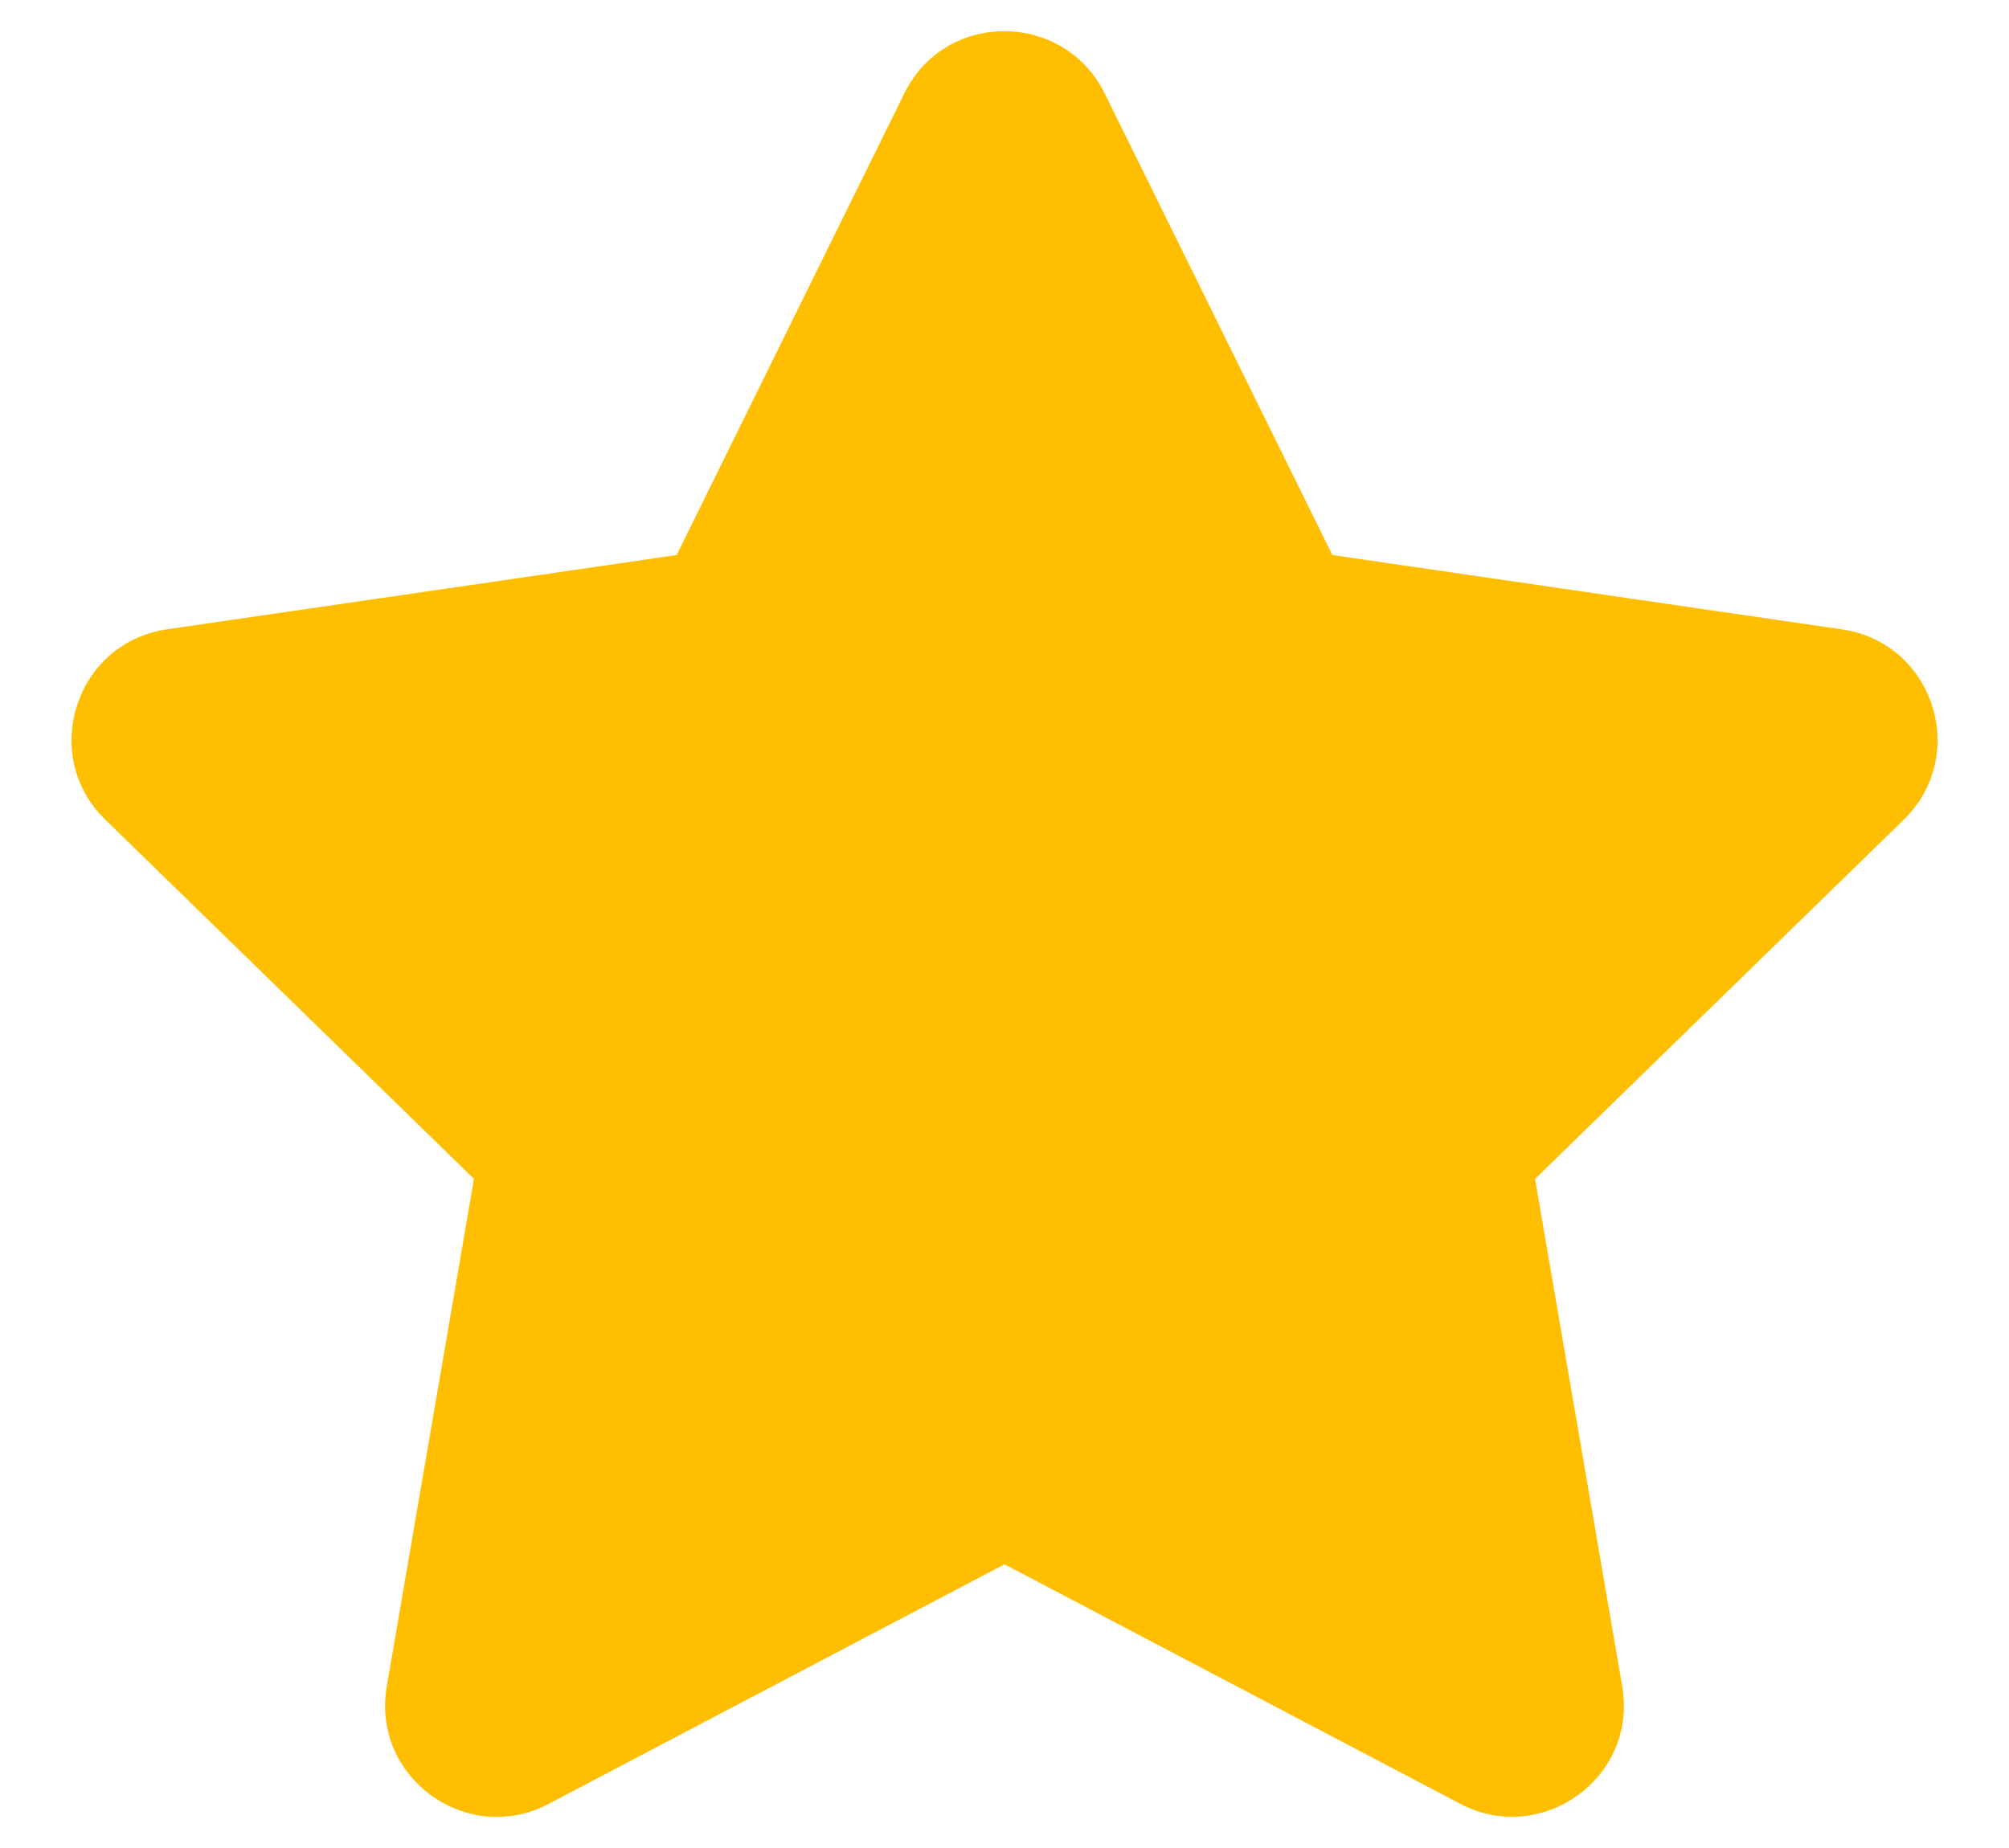 <svg xmlns="http://www.w3.org/2000/svg" width="25" height="23" fill="none"><path fill="#FFBF00" d="M11.254 1.161 8.42 6.908l-6.341.924C.942 7.997.486 9.4 1.311 10.202l4.587 4.47-1.085 6.316c-.195 1.141 1.007 1.996 2.014 1.463l5.673-2.982 5.673 2.982c1.007.529 2.209-.322 2.014-1.463l-1.085-6.315 4.587-4.47c.825-.804.37-2.206-.768-2.37l-6.341-.925-2.834-5.747c-.508-1.024-1.98-1.037-2.492 0Z"/></svg>